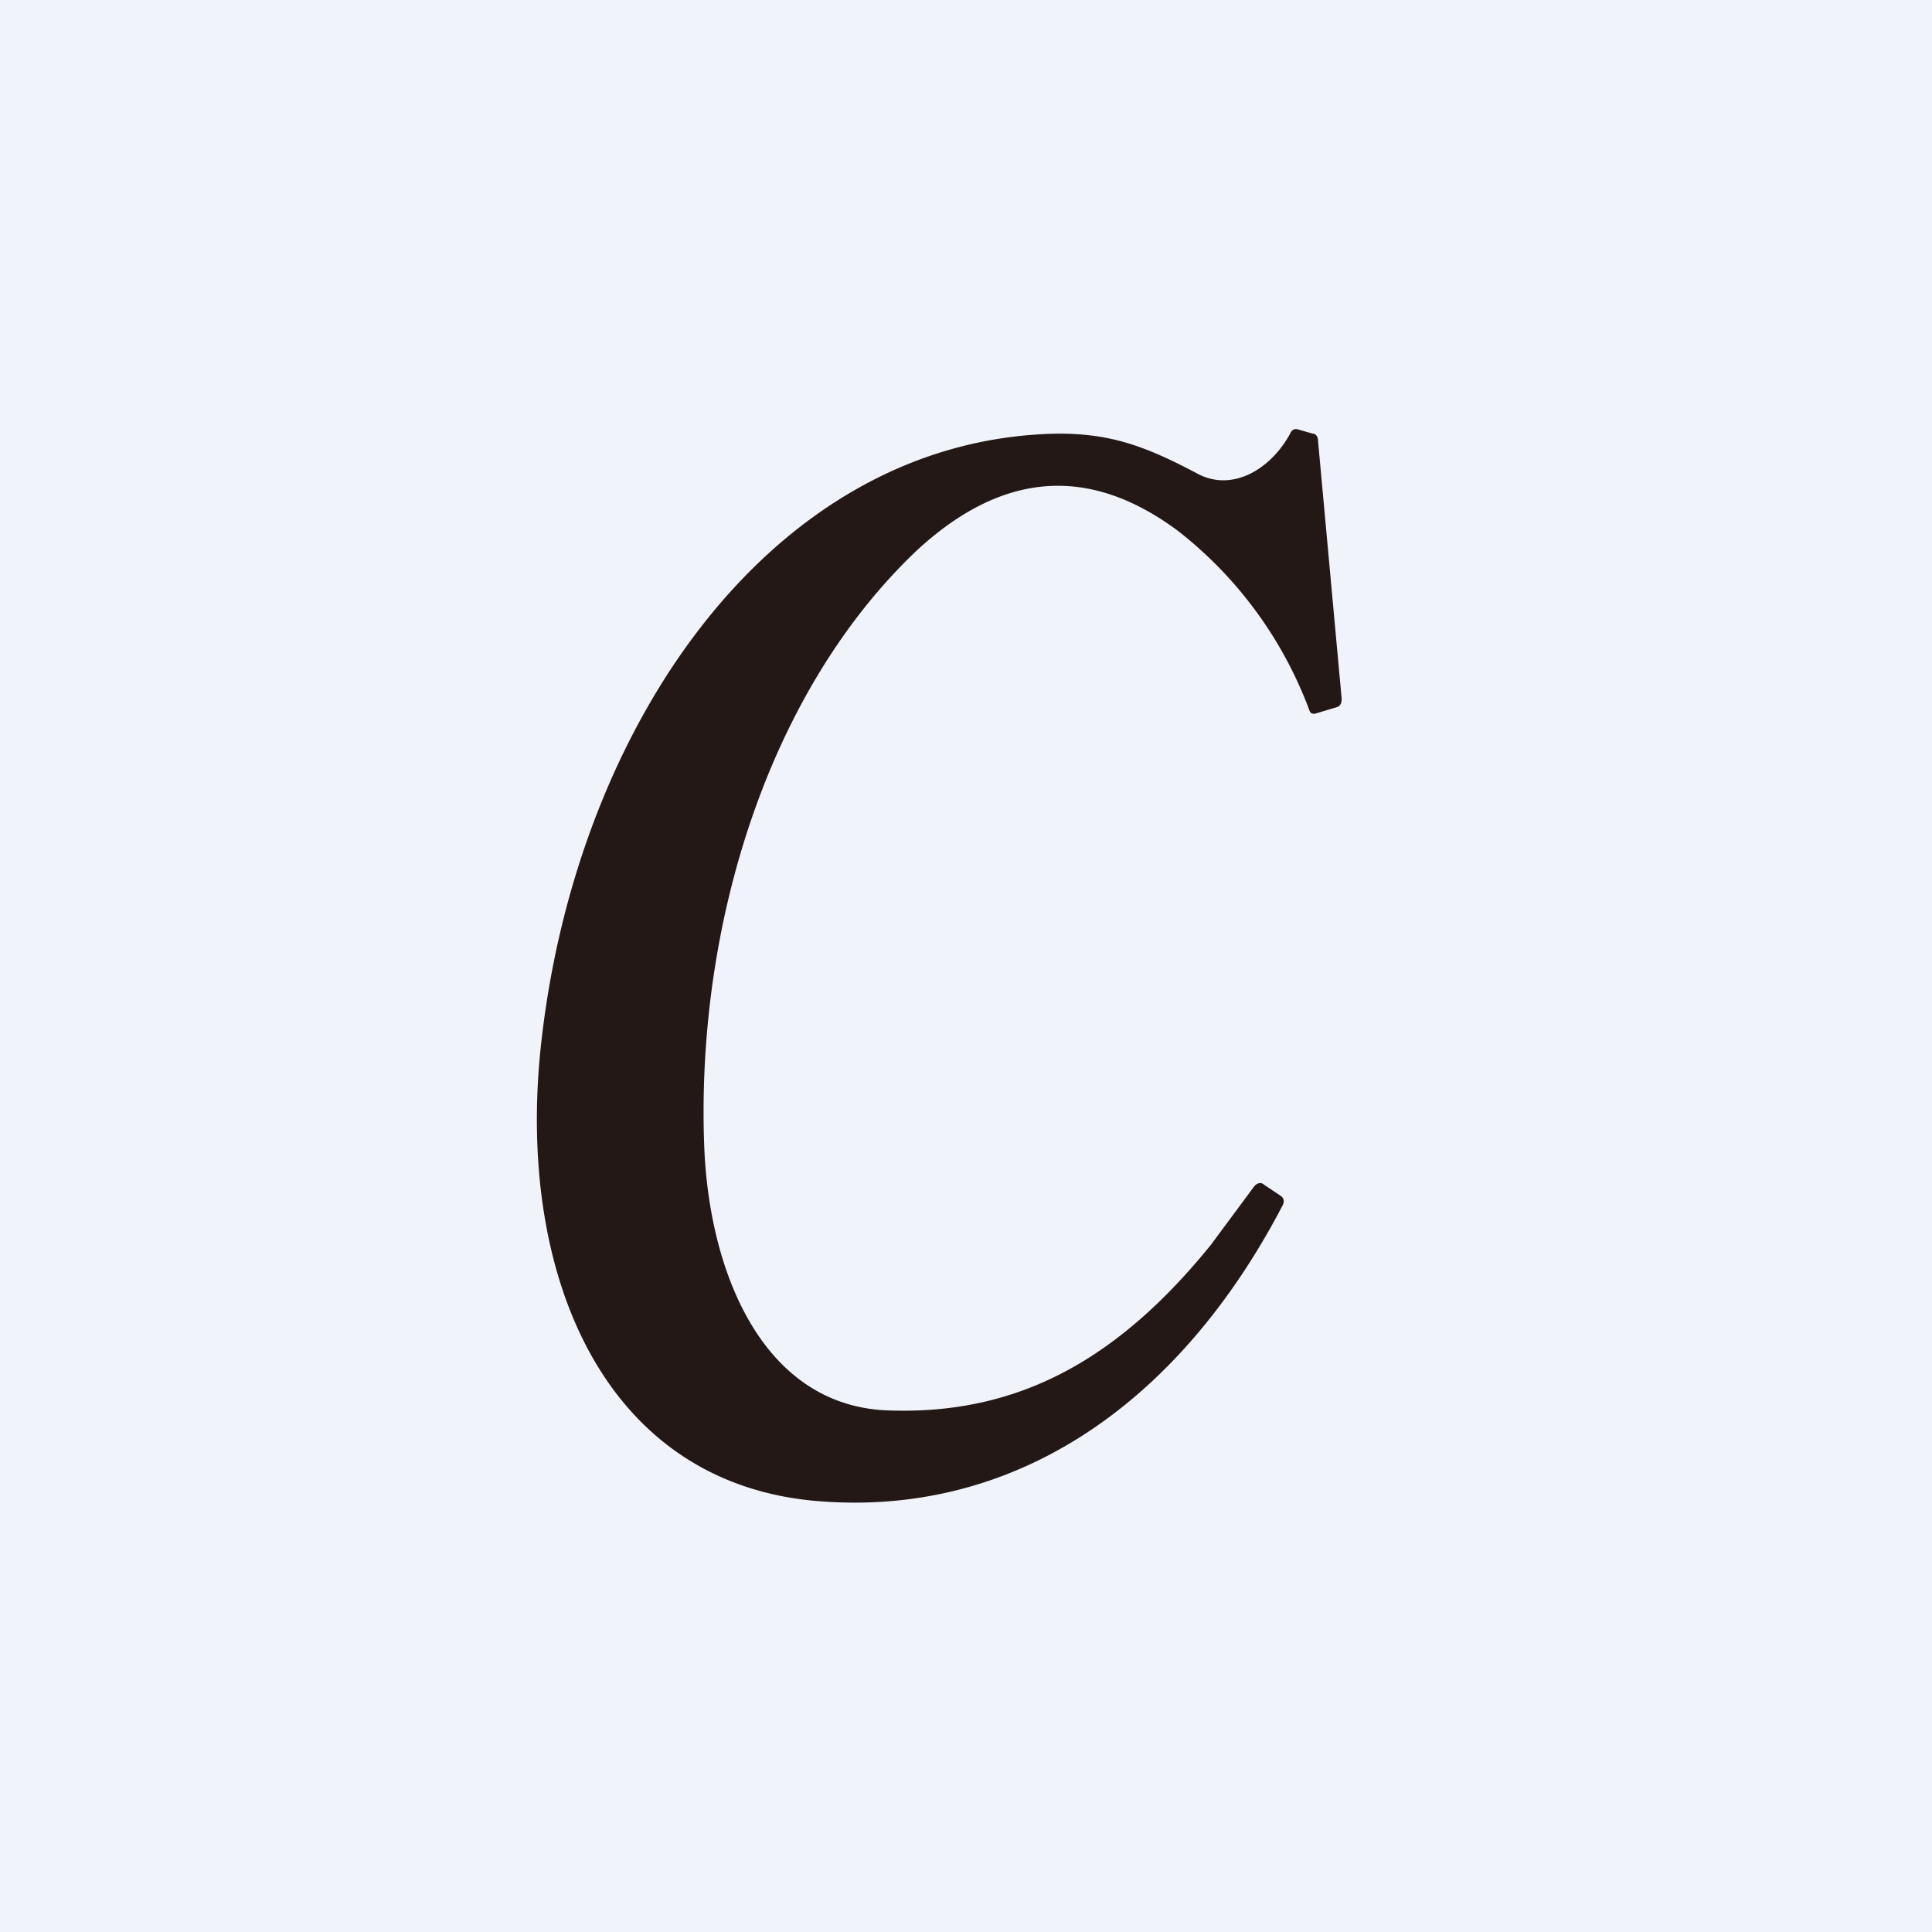 <!-- by TradingView --><svg width="18" height="18" viewBox="0 0 18 18" xmlns="http://www.w3.org/2000/svg"><path fill="#F0F3FA" d="M0 0h18v18H0z"/><path d="M11.17 4.42c.32.16.67-.05.85-.38.01-.03.04-.05.07-.04l.14.04c.03 0 .05.03.05.07l.22 2.4c0 .04-.01.07-.05.08l-.2.06c-.02 0-.04 0-.05-.03a3.8 3.8 0 0 0-1.22-1.67c-.83-.62-1.64-.56-2.44.18-1.37 1.3-2.05 3.46-1.98 5.52.04 1.21.55 2.44 1.7 2.49 1.23.05 2.16-.48 3.02-1.54l.4-.54c.03-.04.07-.05.1-.02l.15.1c.03.02.04.05.02.09-.97 1.86-2.52 2.93-4.39 2.75-1.98-.2-2.77-2.18-2.51-4.33.35-2.95 2.18-5.57 4.81-5.61.5 0 .82.12 1.31.38Z" fill="#231816"/></svg>